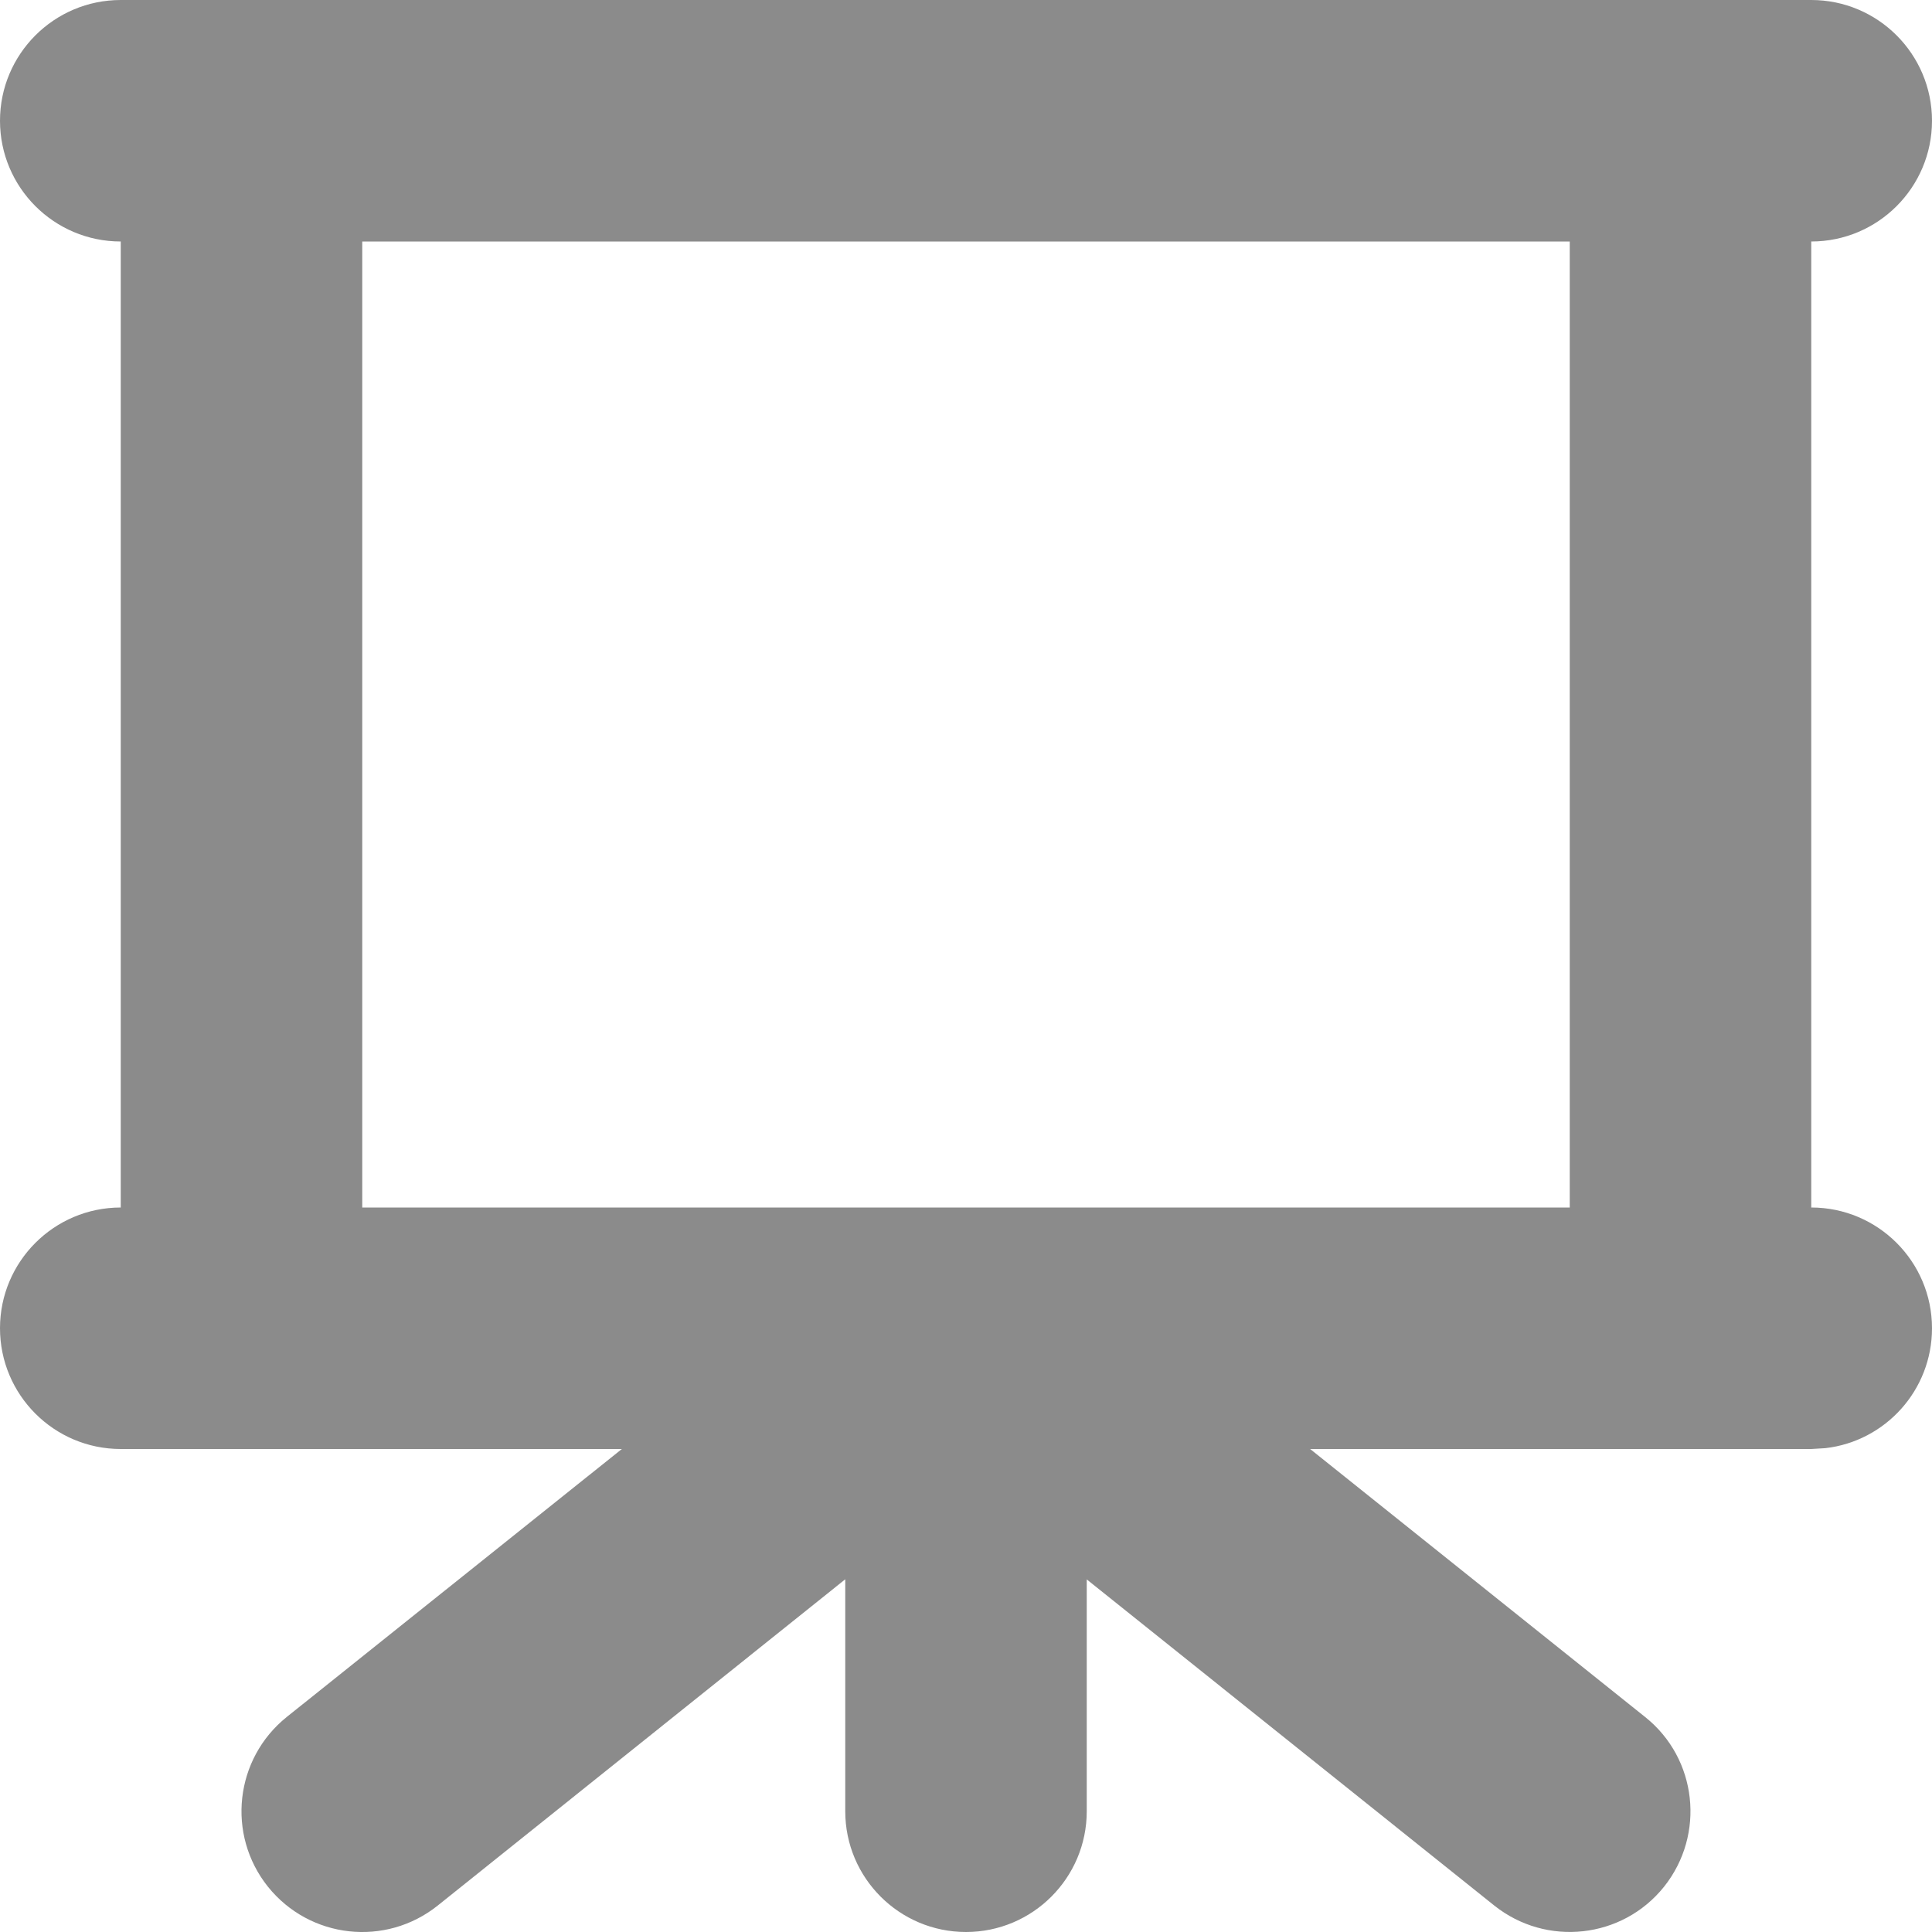 <svg xmlns="http://www.w3.org/2000/svg" width="16" height="16" viewBox="0 0 16 16">
    <path fill="#8B8B8B" fill-rule="evenodd" d="M15 0c.552 0 1 .448 1 1s-.448 1-1 1v8c.552 0 1 .448 1 1 0 .513-.386.936-.883.993L15 12h-4.15l2.775 2.22c.431.344.5.973.156 1.405-.345.431-.974.5-1.406.156L9 13.08V15c0 .552-.448 1-1 1s-1-.448-1-1v-1.921l-3.375 2.702c-.432.345-1.06.275-1.406-.156-.345-.432-.275-1.06.156-1.406L5.15 12H1c-.552 0-1-.448-1-1s.448-1 1-1V2c-.552 0-1-.448-1-1s.448-1 1-1h14zm-2 2H3v8h10V2z"/>
</svg>
